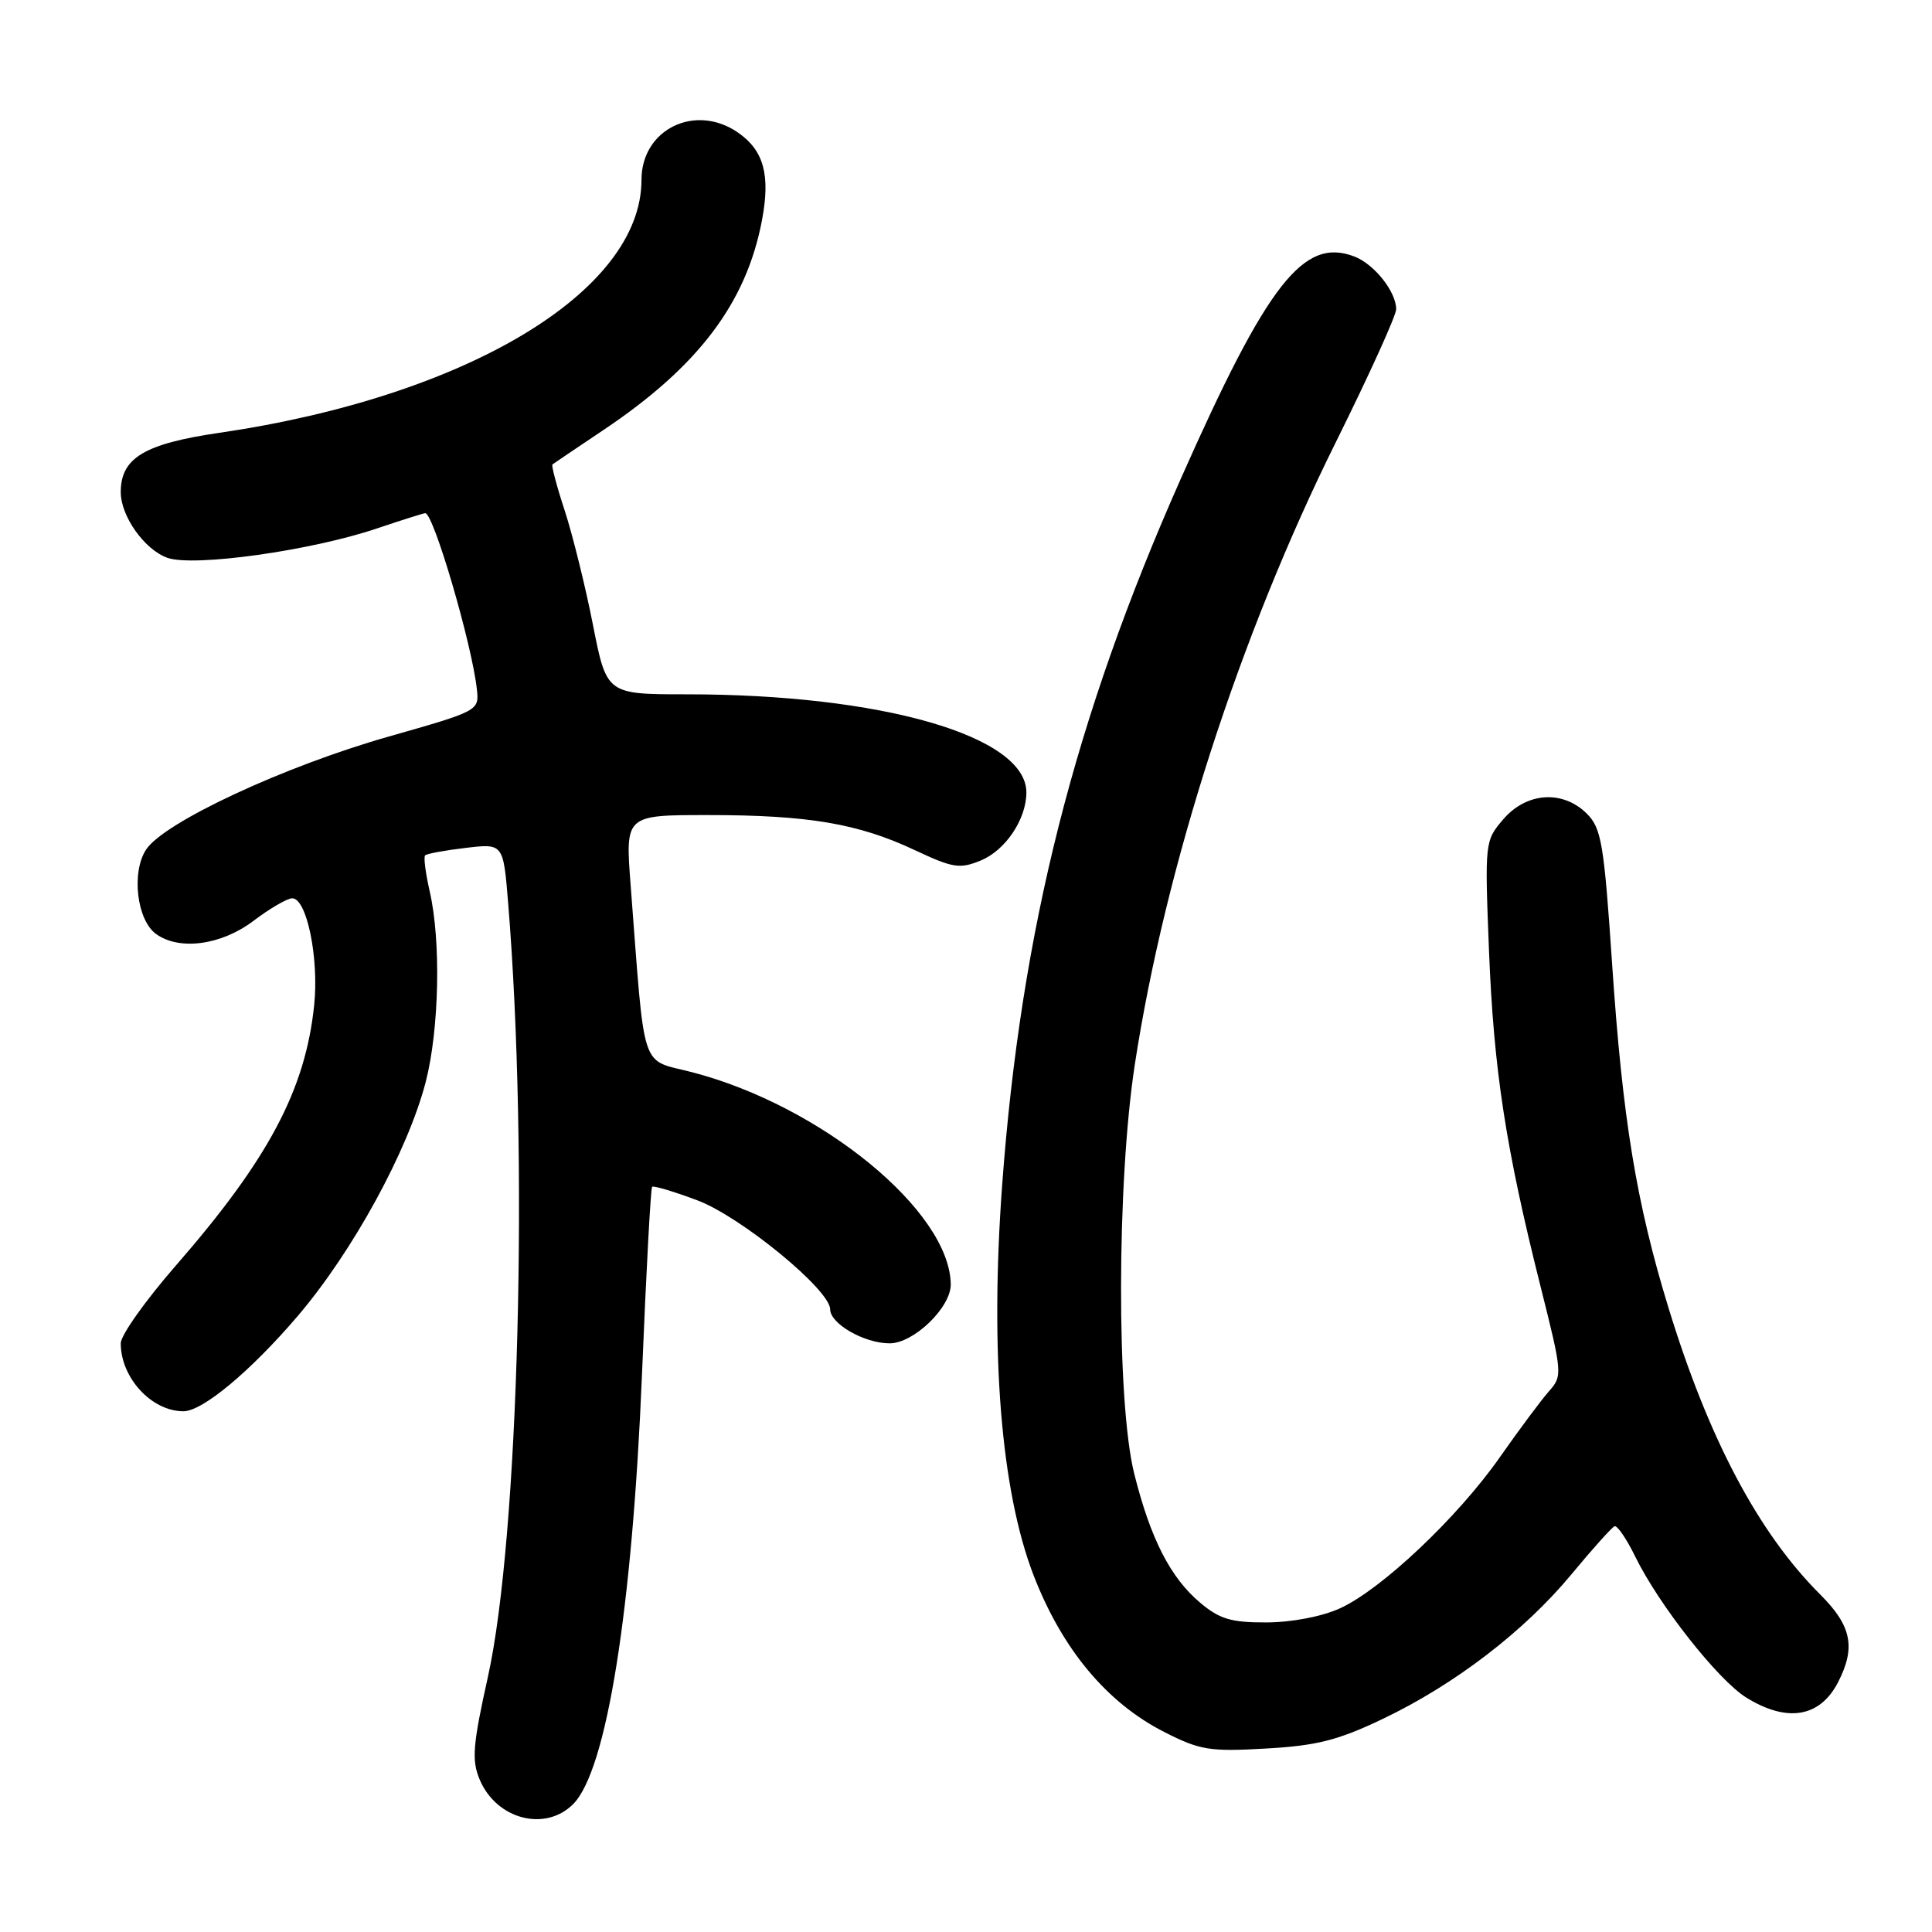 <?xml version="1.0" encoding="UTF-8" standalone="no"?>
<!DOCTYPE svg PUBLIC "-//W3C//DTD SVG 1.1//EN" "http://www.w3.org/Graphics/SVG/1.1/DTD/svg11.dtd" >
<svg xmlns="http://www.w3.org/2000/svg" xmlns:xlink="http://www.w3.org/1999/xlink" version="1.1" viewBox="0 0 256 256">
 <g >
 <path fill="currentColor"
d=" M 75.94 239.06 C 80.38 234.62 83.78 213.36 85.07 182.05 C 85.62 168.60 86.22 157.44 86.41 157.26 C 86.59 157.08 89.29 157.88 92.40 159.05 C 98.17 161.21 110.00 170.92 110.00 173.49 C 110.00 175.41 114.53 178.00 117.88 178.00 C 121.08 178.00 126.02 173.23 125.98 170.17 C 125.85 160.49 108.87 146.55 91.73 142.08 C 84.74 140.26 85.51 142.59 83.56 117.25 C 82.85 108.00 82.85 108.00 93.79 108.00 C 107.07 108.00 113.71 109.12 121.18 112.63 C 126.29 115.03 127.17 115.17 129.98 114.01 C 133.25 112.65 136.00 108.54 136.00 105.00 C 136.00 97.53 116.86 92.00 90.97 92.00 C 80.38 92.00 80.38 92.00 78.56 82.75 C 77.56 77.66 75.87 70.86 74.82 67.63 C 73.76 64.41 73.04 61.66 73.20 61.54 C 73.37 61.41 76.42 59.35 80.00 56.95 C 92.52 48.56 98.89 40.14 100.96 29.21 C 102.10 23.22 101.22 19.97 97.84 17.60 C 92.17 13.63 85.00 17.10 85.00 23.83 C 85.00 38.64 61.77 52.56 29.07 57.35 C 19.13 58.80 16.00 60.68 16.00 65.21 C 16.00 68.41 19.17 72.86 22.20 73.92 C 25.70 75.14 41.20 72.97 49.89 70.04 C 53.22 68.92 56.12 68.00 56.35 68.00 C 57.45 68.00 62.55 85.41 63.19 91.35 C 63.50 94.17 63.42 94.21 51.50 97.60 C 37.67 101.53 21.74 108.95 19.36 112.57 C 17.39 115.58 18.12 121.89 20.67 123.75 C 23.74 125.99 29.31 125.25 33.57 122.03 C 35.73 120.39 38.05 119.04 38.71 119.03 C 40.64 118.98 42.28 126.95 41.63 133.18 C 40.47 144.40 35.56 153.63 23.27 167.73 C 19.27 172.32 16.00 176.93 16.00 177.99 C 16.00 182.57 20.09 187.00 24.31 187.00 C 26.84 187.00 33.22 181.68 39.45 174.38 C 46.75 165.82 54.06 152.44 56.41 143.36 C 58.20 136.42 58.45 124.67 56.94 118.12 C 56.39 115.71 56.11 113.56 56.33 113.34 C 56.55 113.12 58.97 112.67 61.71 112.35 C 66.69 111.76 66.69 111.76 67.33 119.63 C 70.07 153.13 68.75 203.66 64.66 222.15 C 62.64 231.24 62.48 233.24 63.56 235.80 C 65.77 241.07 72.23 242.77 75.94 239.06 Z  M 183.25 227.75 C 192.78 223.20 201.99 216.13 208.23 208.60 C 211.01 205.24 213.58 202.38 213.93 202.24 C 214.29 202.09 215.52 203.89 216.67 206.24 C 219.80 212.65 227.66 222.63 231.41 224.95 C 236.81 228.28 241.14 227.56 243.54 222.93 C 245.93 218.30 245.35 215.43 241.20 211.29 C 232.99 203.10 226.41 190.67 221.08 173.28 C 216.82 159.38 215.00 148.28 213.62 127.84 C 212.54 111.77 212.20 109.76 210.27 107.82 C 207.09 104.65 202.29 104.96 199.20 108.55 C 196.75 111.41 196.73 111.55 197.30 125.97 C 197.93 141.78 199.51 152.07 204.11 170.38 C 207.04 182.04 207.06 182.31 205.22 184.38 C 204.19 185.55 201.28 189.46 198.75 193.07 C 193.18 201.04 183.03 210.63 177.54 213.12 C 175.17 214.20 171.15 214.97 167.83 214.98 C 163.14 215.00 161.61 214.54 159.03 212.37 C 155.08 209.05 152.44 203.87 150.29 195.27 C 147.93 185.79 147.97 156.69 150.37 141.04 C 154.40 114.79 164.29 84.17 177.05 58.50 C 181.42 49.69 185.00 41.81 185.00 40.97 C 185.00 38.65 182.08 34.98 179.44 33.98 C 172.72 31.42 167.96 37.51 156.47 63.42 C 142.39 95.13 135.28 123.24 132.79 157.04 C 131.16 179.24 132.63 197.52 136.95 208.72 C 140.73 218.51 146.66 225.63 154.27 229.50 C 159.01 231.91 160.28 232.12 167.75 231.69 C 174.51 231.31 177.31 230.59 183.25 227.75 Z "/>
</g>
</svg>